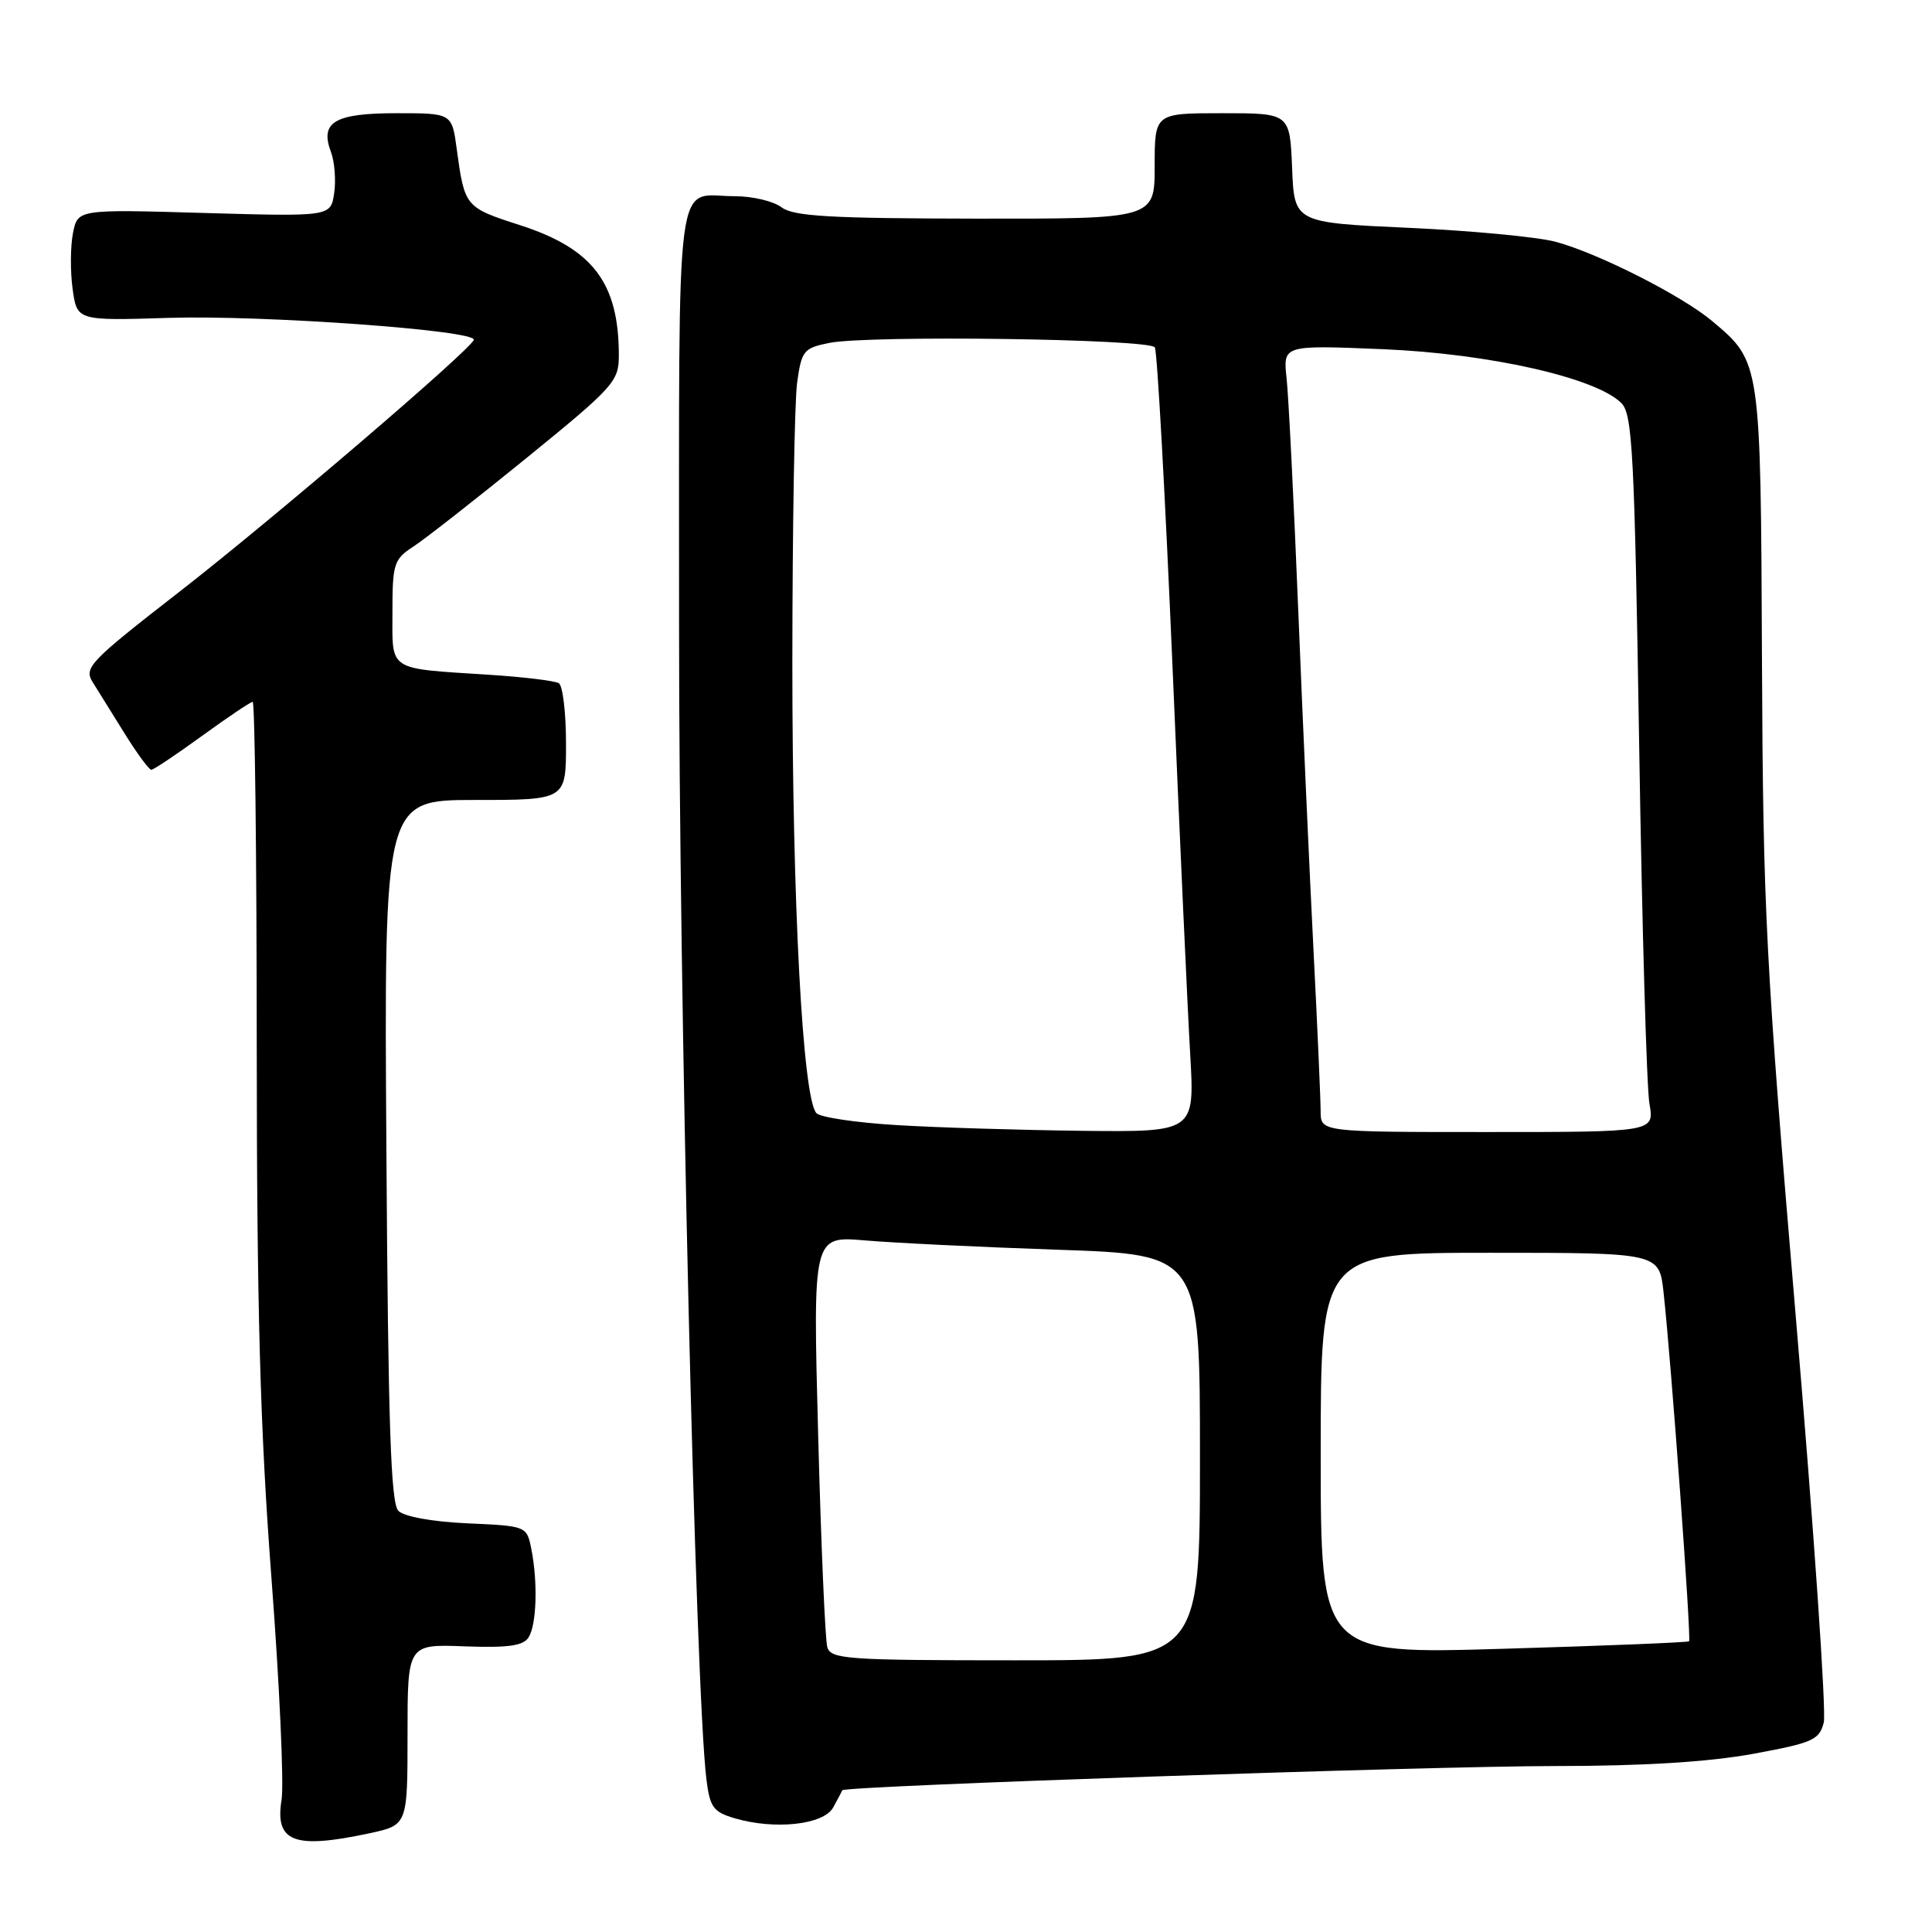 <?xml version="1.0" encoding="UTF-8" standalone="no"?>
<!DOCTYPE svg PUBLIC "-//W3C//DTD SVG 1.1//EN" "http://www.w3.org/Graphics/SVG/1.1/DTD/svg11.dtd" >
<svg xmlns="http://www.w3.org/2000/svg" xmlns:xlink="http://www.w3.org/1999/xlink" version="1.1" viewBox="0 0 256 256">
 <g >
 <path fill="currentColor"
d=" M 48.95 242.92 C 54.00 241.83 54.00 241.83 54.00 229.85 C 54.00 217.86 54.00 217.86 61.56 218.15 C 67.34 218.36 69.34 218.08 70.04 216.96 C 71.11 215.28 71.28 209.64 70.40 205.23 C 69.79 202.21 69.77 202.20 61.94 201.85 C 57.30 201.64 53.56 200.96 52.79 200.20 C 51.78 199.18 51.43 188.81 51.20 152.45 C 50.89 106.00 50.89 106.00 62.95 106.00 C 75.00 106.00 75.00 106.00 75.00 98.56 C 75.00 94.47 74.57 90.85 74.05 90.53 C 73.53 90.21 69.37 89.70 64.80 89.41 C 51.23 88.53 52.00 89.03 52.00 81.10 C 52.00 74.71 52.19 74.11 54.75 72.44 C 56.26 71.46 63.01 66.18 69.75 60.70 C 81.33 51.28 82.00 50.54 82.00 47.11 C 82.00 37.46 78.56 32.94 68.83 29.81 C 61.63 27.49 61.56 27.40 60.52 19.75 C 59.88 15.00 59.88 15.00 52.56 15.00 C 44.34 15.00 42.36 16.17 43.85 20.13 C 44.34 21.43 44.53 23.89 44.28 25.60 C 43.82 28.70 43.82 28.70 27.06 28.22 C 10.30 27.73 10.30 27.73 9.67 30.88 C 9.33 32.62 9.30 35.94 9.62 38.27 C 10.20 42.50 10.20 42.50 22.35 42.12 C 34.90 41.73 63.27 43.78 62.78 45.04 C 62.22 46.48 36.13 68.80 23.75 78.43 C 11.80 87.72 11.08 88.48 12.30 90.42 C 13.02 91.57 14.93 94.64 16.55 97.25 C 18.17 99.86 19.75 102.00 20.05 102.00 C 20.35 102.00 23.38 99.97 26.78 97.50 C 30.19 95.03 33.20 93.00 33.48 93.00 C 33.77 93.00 34.01 113.36 34.02 138.25 C 34.03 173.46 34.46 189.18 35.97 209.12 C 37.04 223.21 37.64 236.42 37.31 238.47 C 36.40 244.09 38.95 245.06 48.95 242.92 Z  M 110.40 239.50 C 111.00 238.40 111.55 237.38 111.61 237.22 C 111.84 236.65 189.18 234.02 206.00 234.01 C 217.74 234.01 226.38 233.47 232.26 232.40 C 240.23 230.93 241.07 230.56 241.66 228.23 C 242.01 226.83 240.35 202.69 237.96 174.59 C 233.97 127.52 233.61 120.67 233.47 87.50 C 233.30 47.81 233.32 47.97 226.88 42.55 C 222.87 39.18 211.79 33.56 206.14 32.04 C 203.77 31.40 195.01 30.57 186.67 30.19 C 171.50 29.50 171.50 29.50 171.21 22.25 C 170.91 15.00 170.91 15.00 161.96 15.00 C 153.00 15.00 153.00 15.00 153.00 22.00 C 153.00 29.00 153.00 29.00 129.25 28.97 C 109.95 28.94 105.14 28.66 103.56 27.47 C 102.49 26.66 99.72 26.00 97.39 26.00 C 89.31 26.00 90.00 20.69 89.98 82.86 C 89.96 131.61 92.14 223.70 93.60 235.74 C 94.06 239.46 94.51 240.09 97.31 240.92 C 102.65 242.50 109.13 241.80 110.40 239.50 Z  M 109.62 218.25 C 109.34 217.29 108.79 204.64 108.41 190.13 C 107.71 163.77 107.71 163.77 114.60 164.36 C 118.40 164.69 129.94 165.25 140.25 165.60 C 159.00 166.24 159.00 166.24 159.00 193.12 C 159.00 220.00 159.00 220.00 134.57 220.00 C 112.16 220.00 110.09 219.85 109.62 218.25 Z  M 175.00 192.59 C 175.00 166.00 175.00 166.00 197.43 166.00 C 219.86 166.00 219.86 166.00 220.43 171.25 C 221.45 180.50 224.13 217.20 223.81 217.48 C 223.64 217.63 212.59 218.08 199.25 218.47 C 175.00 219.19 175.00 219.19 175.00 192.59 Z  M 118.80 149.08 C 113.46 148.76 108.68 148.05 108.18 147.50 C 106.36 145.51 104.99 119.84 104.99 87.89 C 105.00 69.95 105.28 53.23 105.62 50.73 C 106.21 46.46 106.48 46.13 109.87 45.44 C 115.06 44.39 152.32 44.90 153.02 46.03 C 153.34 46.55 154.39 65.54 155.36 88.24 C 156.32 110.93 157.38 134.11 157.71 139.75 C 158.30 150.00 158.30 150.00 143.40 149.84 C 135.21 149.74 124.13 149.41 118.80 149.08 Z  M 174.99 147.25 C 174.99 145.74 174.57 136.18 174.05 126.00 C 173.53 115.83 172.62 95.58 172.03 81.00 C 171.44 66.42 170.74 52.52 170.48 50.11 C 170.00 45.72 170.00 45.72 183.25 46.27 C 197.34 46.86 211.48 50.05 214.84 53.41 C 216.31 54.88 216.58 59.98 217.20 98.78 C 217.58 122.83 218.19 144.19 218.56 146.25 C 219.22 150.00 219.22 150.00 197.11 150.00 C 175.00 150.00 175.00 150.00 174.99 147.25 Z "/>
</g>
</svg>
